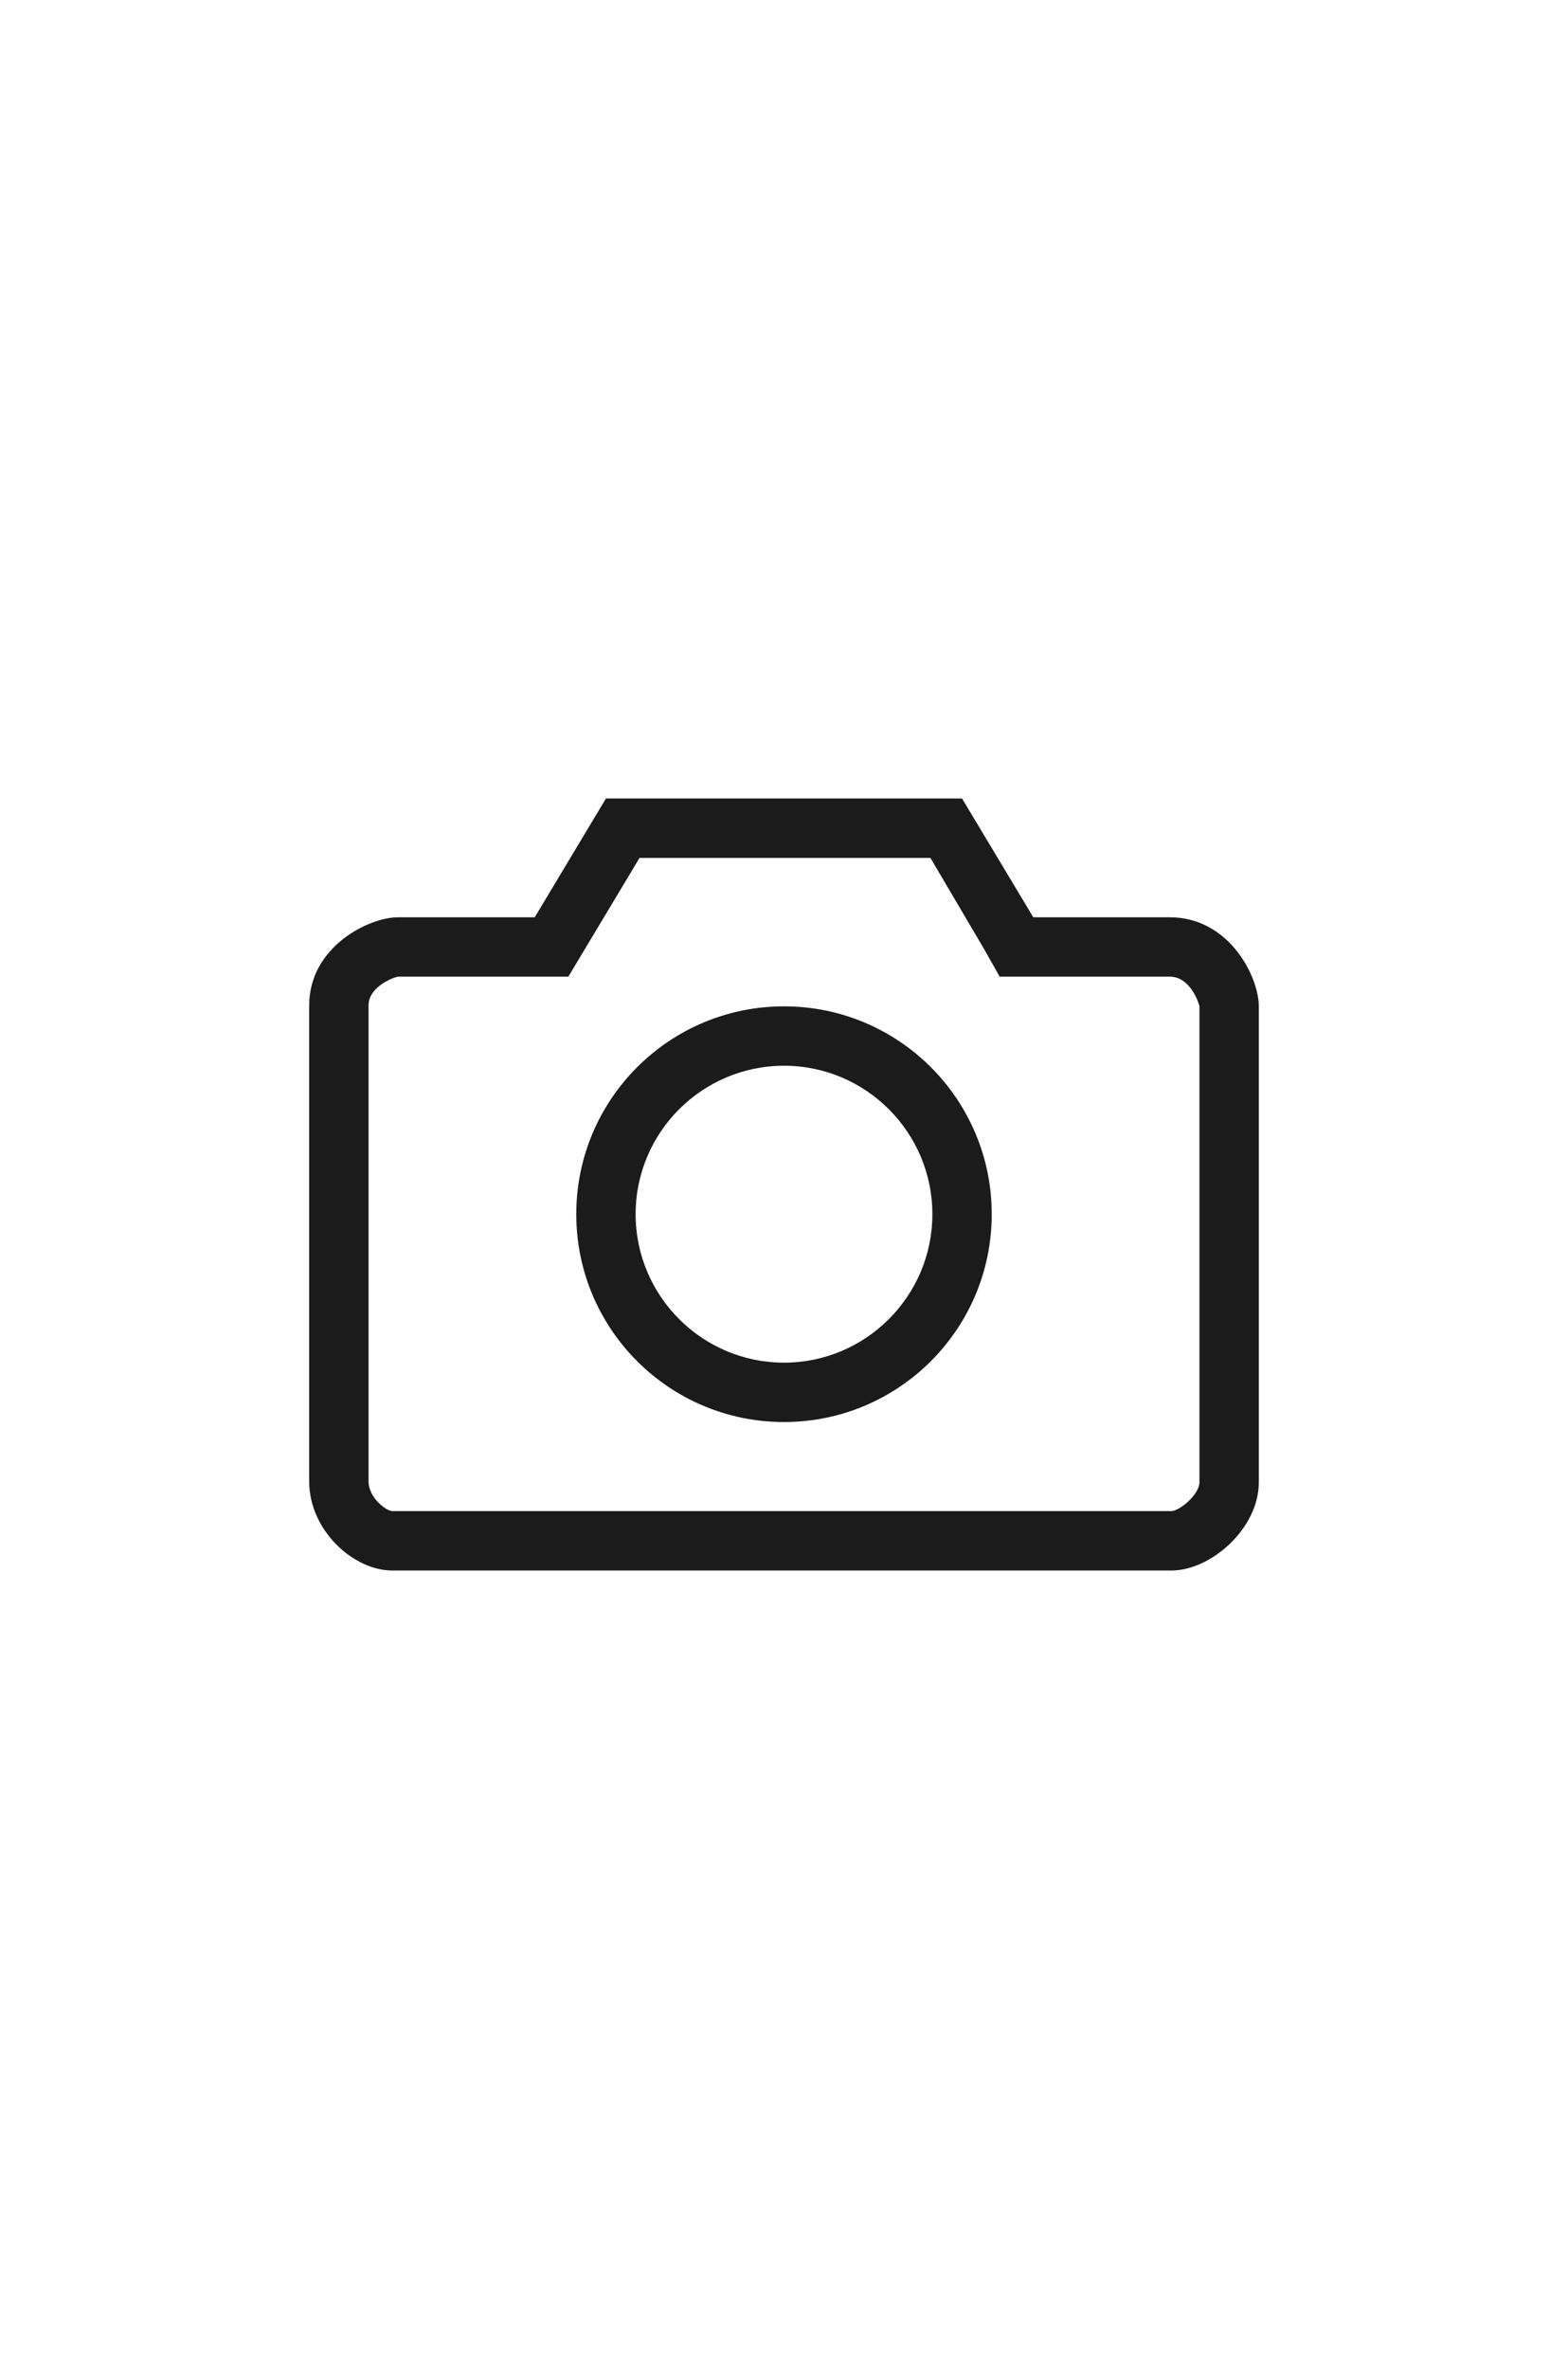 <?xml version="1.0" encoding="utf-8"?>
<!-- Generator: Adobe Illustrator 16.0.0, SVG Export Plug-In . SVG Version: 6.00 Build 0)  -->
<!DOCTYPE svg PUBLIC "-//W3C//DTD SVG 1.1//EN" "http://www.w3.org/Graphics/SVG/1.1/DTD/svg11.dtd">
<svg version="1.1" xmlns="http://www.w3.org/2000/svg" xmlns:xlink="http://www.w3.org/1999/xlink" x="0px" y="0px" width="1200px"
	 height="1812px" viewBox="0 0 1200 1812" enable-background="new 0 0 1200 1812" xml:space="preserve">
<g id="Background_xA0_Image_1_">
</g>
<g id="Lock_1_" enable-background="new    ">
</g>
<g id="Lock_Open_1_" enable-background="new    ">
</g>
<g id="Volume_2_1_" enable-background="new    ">
</g>
<g id="Volume_1_1_" enable-background="new    ">
</g>
<g id="Volume_Off_1_" enable-background="new    ">
</g>
<g id="Target_1_" enable-background="new    ">
</g>
<g id="Male_1_" enable-background="new    ">
</g>
<g id="Female_1_" enable-background="new    ">
</g>
<g id="Link_1_" enable-background="new    ">
</g>
<g id="Paper_Clip_1_" enable-background="new    ">
</g>
<g id="Key_1_" enable-background="new    ">
</g>
<g id="Pointer_1_" enable-background="new    ">
</g>
<g id="Settings_1_" enable-background="new    ">
</g>
<g id="Envelope_1_" enable-background="new    ">
</g>
<g id="Paper_Plane_1_" enable-background="new    ">
</g>
<g id="Flag_1_" enable-background="new    ">
</g>
<g id="Eye_1_" enable-background="new    ">
</g>
<g id="Bubble_1_" enable-background="new    ">
</g>
<g id="Heart_1_" enable-background="new    ">
</g>
<g id="Star_1_" enable-background="new    ">
</g>
<g id="Female_User_1_" enable-background="new    ">
</g>
<g id="Male_User_1_" display="none" enable-background="new    ">
	<g id="Male_User">
		<g display="inline">
			<path fill="#1B1B1B" d="M916.549,1109.436l-196.887-93.361c62.676-49.332,83.885-146.228,83.885-200.531V702.487
				c0-74.881-103.656-158.257-203.547-158.257c-99.901,0-203.69,83.376-203.69,158.257v113.057
				c0,49.398,22.545,149.343,85.817,200.133l-198.686,93.759c0,0-45.211,20.148-45.211,45.223v67.89
				c0,24.986,20.248,45.223,45.211,45.223h633.108c24.986,0,45.223-20.236,45.223-45.223v-67.89
				C961.771,1128.082,916.549,1109.436,916.549,1109.436z M283.474,1222.548v-45.908c0-17.981,13.498-23.639,18.888-26.112
				l198.686-93.758c14.239-6.541,24.07-20.016,25.981-35.569c1.922-15.554-4.352-30.996-16.581-40.805
				c-47.001-37.733-68.894-120.679-68.894-164.852V702.487c0-47.266,82.293-113.012,158.445-113.012
				c76.825,0,158.301,64.708,158.301,113.012v113.057c0,43.511-18.094,126.765-66.629,164.984
				c-12.371,9.743-18.801,25.23-16.945,40.871c1.855,15.663,11.73,29.206,26.045,35.789l196.887,93.362
				c1.535,0.695,18.867,3.622,18.867,27.813l0.023,44.162L283.474,1222.548z"/>
		</g>
	</g>
	<g id="Home">
		<g display="inline">
			<path fill="#1B1B1B" d="M956.964,906.973l-339.741-355.88c-4.276-4.455-10.167-6.963-16.333-6.963s-12.057,2.508-16.334,6.963
				l-341.514,355.87c-8.653,9.019-8.354,23.341,0.663,32.005c9.018,8.641,23.329,8.396,32.004-0.664l30.424-31.703v338.639
				c0,12.52,10.134,22.633,22.633,22.633H486.88c12.466,0,22.589-10.068,22.633-22.557l0.718-226.084h180.344v226.008
				c0,12.52,10.129,22.633,22.632,22.633h158.054c12.511,0,22.633-10.113,22.633-22.633V906.467l30.403,31.857
				c4.441,4.621,10.388,6.961,16.333,6.961c5.637-0.02,11.294-2.098,15.67-6.318C965.318,930.324,965.604,915.99,956.964,906.973z
				 M848.629,865.564v357.041H735.841V996.598c0-12.51-10.119-22.633-22.634-22.633H487.675c-12.465,0-22.588,10.078-22.633,22.566
				l-0.718,226.074H351.398V865.564c0-1.876-0.232-3.698-0.663-5.442L600.89,599.452l248.479,260.361
				C848.887,861.649,848.629,863.577,848.629,865.564z"/>
		</g>
	</g>
	<g id="Folder">
		<g display="inline">
			<path fill="#1B1B1B" d="M917.626,690.54h-340.2l-68.041-68.04h-226.8c-25.05,0-45.36,20.311-45.36,45.361V781.26h-0.21v45.359
				h0.21v317.521c0,25.049,20.311,45.359,45.36,45.359h635.04c25.05,0,45.358-20.311,45.358-45.359v-408.24
				C962.984,710.85,942.676,690.54,917.626,690.54z M282.586,667.861h206.069l55.726,54.751l14.253,13.289h358.993v45.359h-635.04
				V667.861z M282.586,1144.141V826.619h635.04v317.521H282.586z"/>
		</g>
	</g>
	<g id="Document">
		<g display="inline">
			<path fill="#1B1B1B" d="M633.083,553.11H390.472c-24.359,0-44.11,19.751-44.11,44.111v617.56c0,24.36,19.751,44.111,44.11,44.111
				h419.056c24.36,0,44.111-19.751,44.111-44.111V773.675L633.083,553.11z M809.527,791.951v3.769h-198.5V597.221h3.791
				L809.527,791.951z M390.472,1214.781v-617.56h176.444v242.61h242.611v374.95H390.472z"/>
		</g>
	</g>
	<g id="Eye">
		<g display="inline">
			<path fill="#1B1B1B" d="M602.443,771.714c-74.706,0-135.276,60.571-135.276,135.276c0,74.706,60.57,135.277,135.276,135.277
				c74.707,0,135.277-60.571,135.277-135.277C737.721,832.285,677.15,771.714,602.443,771.714z M602.443,997.175
				c-49.726,0-91.218-41.438-91.218-91.175c0-49.727,40.457-90.184,90.185-90.184c49.736,0,90.184,40.457,90.184,90.184
				C691.594,955.737,652.182,997.175,602.443,997.175z M960.516,900.76c-0.264-1.134-0.131-2.345-0.484-3.456
				c-0.131-0.474-0.439-0.749-0.594-1.156c-0.242-0.64-0.176-1.398-0.506-2.015c-65.59-150.139-206.9-236.558-357.521-236.558
				c-150.613,0-294.773,86.265-360.375,236.414c-0.287,0.628-0.242,1.288-0.463,2.004c-0.154,0.44-0.484,0.683-0.627,1.101
				c-0.352,1.134-0.209,2.323-0.429,3.468c-0.418,2.025-0.804,4.008-0.804,6.044c0,2.08,0.386,4.008,0.804,6.055
				c0.22,1.124,0.077,2.367,0.429,3.446c0.144,0.506,0.473,0.727,0.627,1.166c0.221,0.628,0.176,1.388,0.463,2.004
				c65.601,150.139,208.353,235.148,358.964,235.148c150.623,0,293.342-84.834,358.932-234.972c0.33-0.639,0.264-1.321,0.506-2.026
				c0.154-0.396,0.463-0.682,0.594-1.111c0.354-1.09,0.221-2.312,0.484-3.457c0.396-2.025,0.771-3.996,0.771-6.066
				C961.287,904.756,960.912,902.808,960.516,900.76z M600,1109.333c-127.735,0-253.467-67.33-315.238-202.705
				c61.187-134.891,188.592-203.961,316.648-203.961c128.01,0,252.586,69.146,313.795,204.125
				C854.039,1041.65,728.055,1109.333,600,1109.333z"/>
		</g>
	</g>
	<g id="Left" display="inline">
		<g>
			<path fill="#1B1B1B" d="M600,542.085c-200.992,0-363.915,162.934-363.915,363.914c0,200.993,162.923,363.916,363.915,363.916
				c200.981,0,363.915-162.923,363.915-363.916C963.915,705.019,800.981,542.085,600,542.085z M600,1225.136
				c-175.583,0-318.426-143.554-318.426-319.137c0-175.582,142.843-318.425,318.426-318.425
				c175.582,0,318.426,142.843,318.426,318.425C918.426,1081.582,775.582,1225.136,600,1225.136z M759.436,883.01h-256.2
				l82.282-82.282c8.885-8.885,8.885-23.276,0-32.161c-8.884-8.886-23.278-8.886-32.163,0L419.009,906.466l134.347,137.89
				c4.442,4.442,10.262,6.663,16.082,6.663s11.639-2.221,16.081-6.663c8.885-8.885,8.885-23.277,0-32.162L501.816,928.5h257.619
				c12.571,0,22.745-10.184,22.745-22.743C782.181,893.195,772.007,883.01,759.436,883.01z"/>
		</g>
	</g>
</g>
<g id="Video_1_" enable-background="new    ">
</g>
<g id="Photo_1_" enable-background="new    ">
</g>
<g id="Clock_1_" enable-background="new    ">
</g>
<g id="Magnifier__x2B__1_" enable-background="new    ">
</g>
<g id="Magnifier_-_1_" enable-background="new    ">
</g>
<g id="Magnifier_1_" enable-background="new    ">
</g>
<g id="Document_1_" enable-background="new    ">
</g>
<g id="Folder_1_" enable-background="new    ">
</g>
<g id="Refresh_1_" enable-background="new    ">
</g>
<g id="Reload_1_" enable-background="new    ">
</g>
<g id="Download_1_" enable-background="new    ">
</g>
<g id="Upload_1_" enable-background="new    ">
</g>
<g id="Info_1_" enable-background="new    ">
</g>
<g id="Ban_1_" enable-background="new    ">
</g>
<g id="Power_1_" enable-background="new    ">
</g>
<g id="Close_1_" enable-background="new    ">
</g>
<g id="Plus_1_" enable-background="new    ">
</g>
<g id="Check_1_" enable-background="new    ">
	<g id="Photo">
		<g>
			<path fill="#1B1B1B" d="M895.239,701.604H790.778l-54.515-90.844H463.734l-54.504,90.844H304.76
				c-22.711,0-68.133,22.711-68.133,67.422v364.084c0,37.614,34.065,68.131,63.397,68.131h596.635
				c29.809,0,66.714-31.938,66.714-67.422V769.735C963.373,747.025,940.66,701.604,895.239,701.604z M917.95,1133.818
				c0,8.96-14.526,21.491-21.291,22.001H300.157c-5.256-0.433-18.108-10.669-18.108-22.71V769.025c0-14.394,19.328-21.635,22.711-22
				h130.188l13.229-22.057l41.273-68.787h222.595l40.542,68.798l12.486,22.046h130.166c16.013,0,22.489,20.914,22.711,22.71
				V1133.818z M599.999,769.735c-87.805,0-158.976,71.171-158.976,158.976c0,87.806,71.171,158.976,158.976,158.976
				s158.977-71.17,158.977-158.976C758.976,840.906,687.804,769.735,599.999,769.735z M599.999,1042.266
				c-62.609,0-113.554-50.944-113.554-113.555c0-62.609,50.944-113.553,113.554-113.553c62.61,0,113.554,50.943,113.554,113.553
				C713.553,991.321,662.609,1042.266,599.999,1042.266z"/>
		</g>
	</g>
</g>
</svg>
